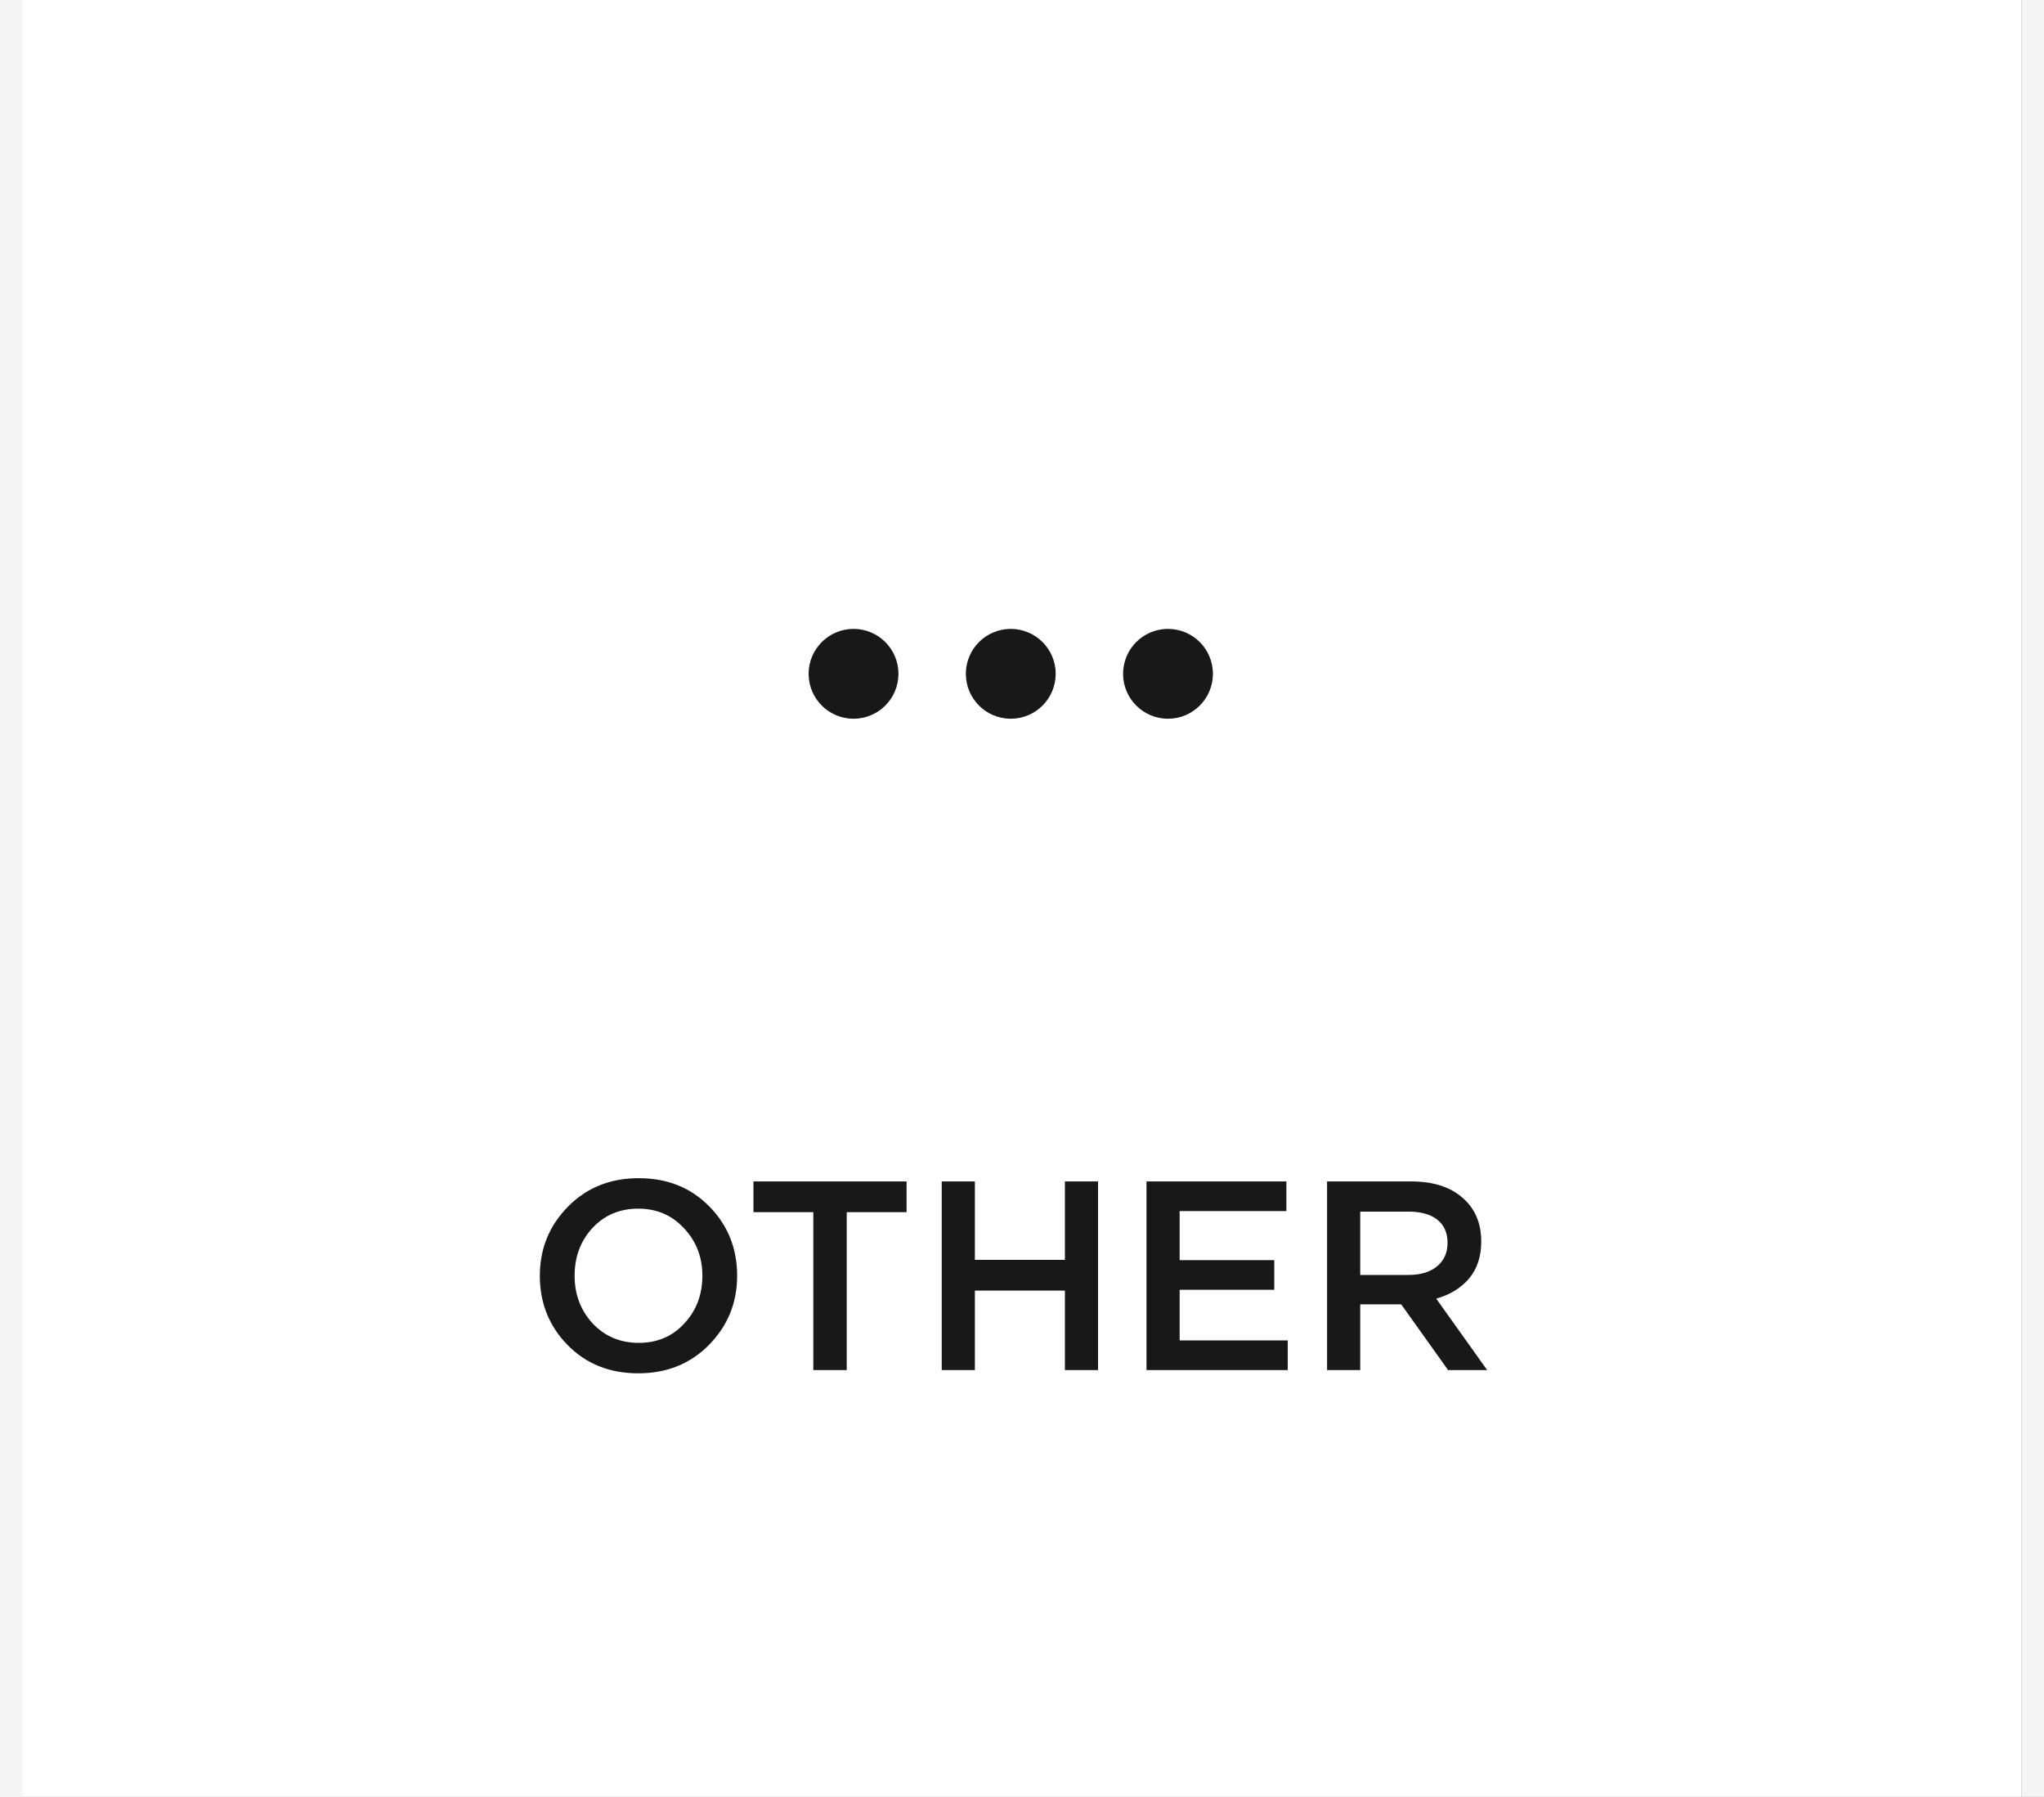 <svg width="91" height="80" viewBox="0 0 91 80" fill="none" xmlns="http://www.w3.org/2000/svg">
<rect x="0" y="0" width="91" height="80" fill="#808080" stroke="none"/>
<rect width="90" height="80" fill="white"/>
<path d="M45 31C45.552 31 46 30.552 46 30C46 29.448 45.552 29 45 29C44.448 29 44 29.448 44 30C44 30.552 44.448 31 45 31Z" stroke="#181818" stroke-width="2" stroke-linecap="round" stroke-linejoin="round"/>
<path d="M52 31C52.552 31 53 30.552 53 30C53 29.448 52.552 29 52 29C51.448 29 51 29.448 51 30C51 30.552 51.448 31 52 31Z" stroke="#181818" stroke-width="2" stroke-linecap="round" stroke-linejoin="round"/>
<path d="M38 31C38.552 31 39 30.552 39 30C39 29.448 38.552 29 38 29C37.448 29 37 29.448 37 30C37 30.552 37.448 31 38 31Z" stroke="#181818" stroke-width="2" stroke-linecap="round" stroke-linejoin="round"/>
<path d="M31.57 59.872C30.738 60.72 29.686 61.144 28.414 61.144C27.142 61.144 26.094 60.724 25.27 59.884C24.446 59.044 24.034 58.016 24.034 56.8C24.034 55.6 24.45 54.576 25.282 53.728C26.114 52.88 27.166 52.456 28.438 52.456C29.71 52.456 30.758 52.876 31.582 53.716C32.406 54.556 32.818 55.584 32.818 56.8C32.818 58 32.402 59.024 31.57 59.872ZM26.386 58.924C26.93 59.5 27.614 59.788 28.438 59.788C29.262 59.788 29.938 59.5 30.466 58.924C31.002 58.348 31.27 57.64 31.27 56.8C31.27 55.968 30.998 55.264 30.454 54.688C29.918 54.104 29.238 53.812 28.414 53.812C27.59 53.812 26.91 54.1 26.374 54.676C25.846 55.252 25.582 55.96 25.582 56.8C25.582 57.632 25.85 58.34 26.386 58.924ZM36.209 61V53.968H33.544V52.6H40.361V53.968H37.697V61H36.209ZM41.926 61V52.6H43.402V56.092H47.41V52.6H48.886V61H47.41V57.46H43.402V61H41.926ZM51.043 61V52.6H57.271V53.92H52.519V56.104H56.731V57.424H52.519V59.68H57.331V61H51.043ZM59.082 61V52.6H62.826C63.802 52.6 64.566 52.844 65.118 53.332C65.67 53.812 65.946 54.46 65.946 55.276C65.946 55.94 65.766 56.488 65.406 56.92C65.046 57.344 64.558 57.644 63.942 57.82L66.21 61H64.47L62.382 58.072H60.558V61H59.082ZM60.558 56.764H62.718C63.246 56.764 63.666 56.636 63.978 56.38C64.29 56.124 64.446 55.776 64.446 55.336C64.446 54.888 64.294 54.544 63.99 54.304C63.686 54.064 63.258 53.944 62.706 53.944H60.558V56.764Z" fill="#181818"/>
<line x1="0.5" y1="2.18557e-08" x2="0.5" y2="80" stroke="#F4F4F4"/>
<line x1="90.5" y1="2.18557e-08" x2="90.5" y2="80" stroke="#F4F4F4"/>
</svg>
